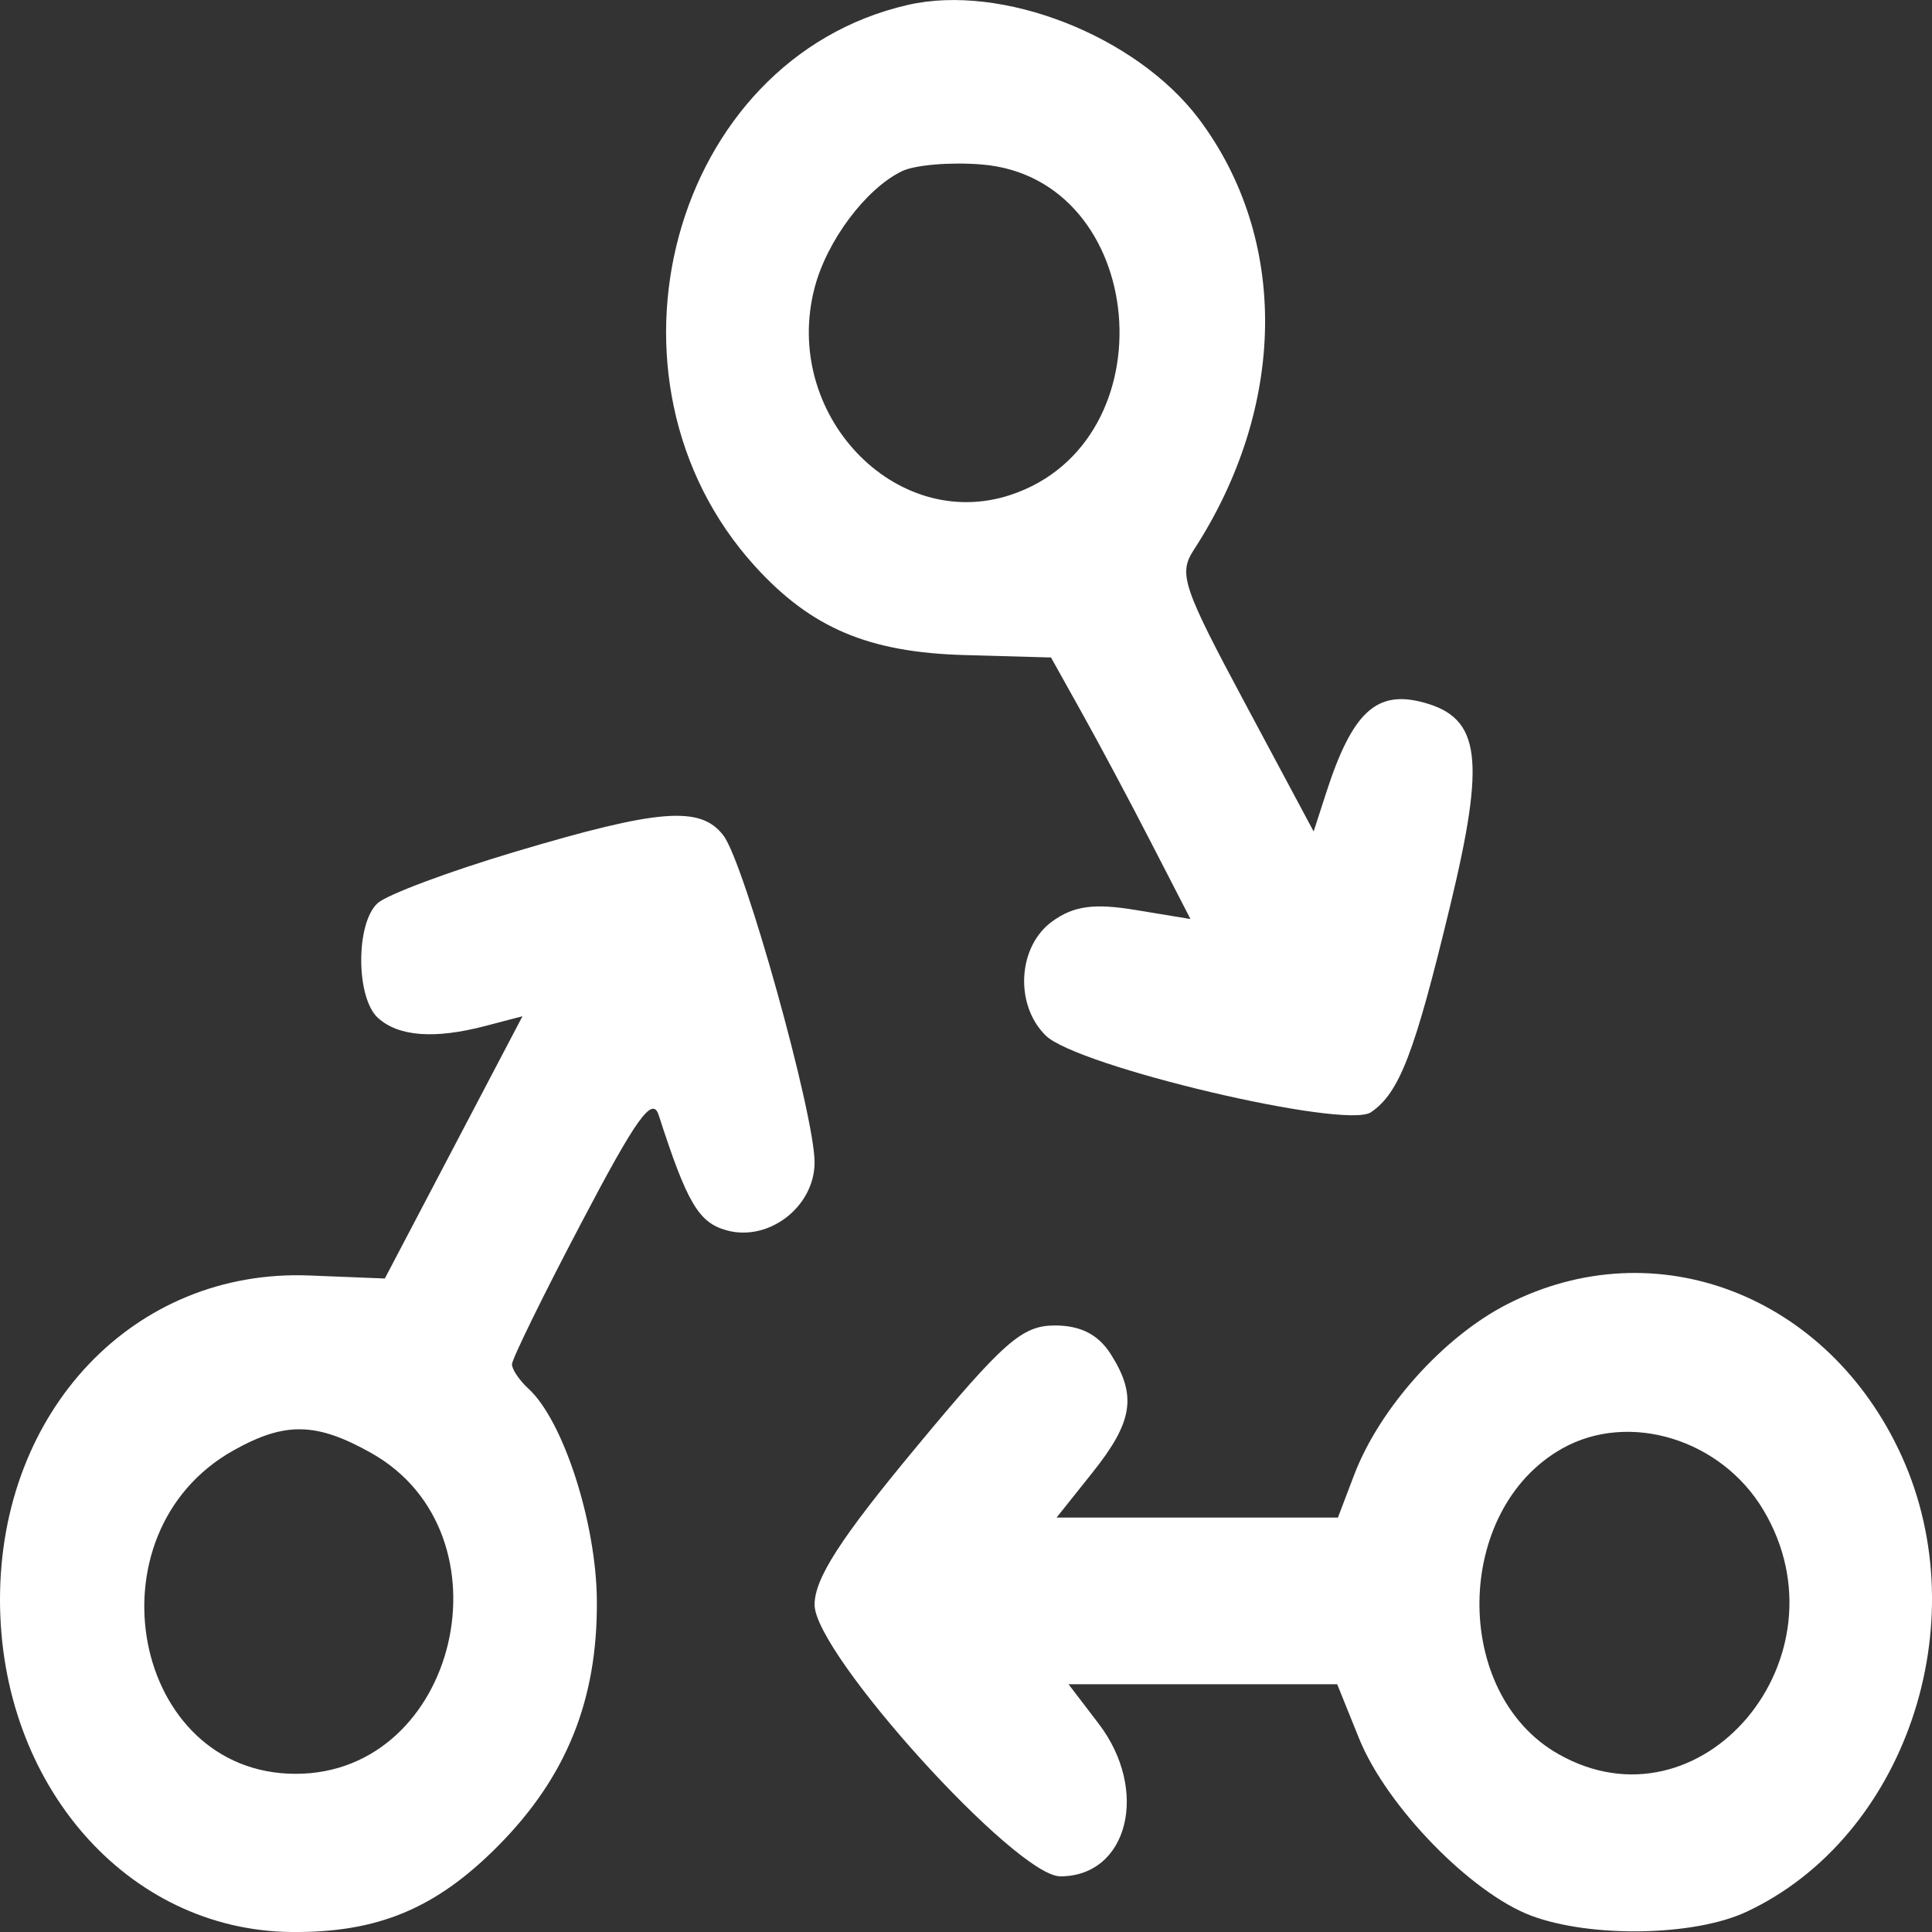<svg width="16" height="16" viewBox="0 0 16 16" fill="none" xmlns="http://www.w3.org/2000/svg">
<rect x="0" y="0" width="16" height="16" fill="#333333" stroke="none"/>
<path fill-rule="evenodd" clip-rule="evenodd" d="M7.517 0.041C5.562 0.49 4.843 3.137 6.253 4.69C6.719 5.202 7.194 5.403 7.99 5.425L8.704 5.445L8.96 5.904C9.101 6.156 9.361 6.643 9.537 6.986L9.859 7.611L9.404 7.536C9.062 7.479 8.892 7.502 8.715 7.63C8.429 7.836 8.4 8.318 8.659 8.575C8.916 8.831 11.143 9.357 11.354 9.211C11.59 9.049 11.715 8.723 12.009 7.504C12.304 6.283 12.261 5.948 11.794 5.819C11.4 5.71 11.199 5.895 10.981 6.571L10.879 6.886L10.313 5.828C9.796 4.863 9.759 4.752 9.884 4.558C10.659 3.367 10.675 1.978 9.928 0.984C9.409 0.296 8.299 -0.139 7.517 0.041ZM7.469 1.418C7.17 1.563 6.847 1.995 6.746 2.384C6.474 3.425 7.411 4.414 8.368 4.099C9.7 3.659 9.508 1.473 8.128 1.362C7.871 1.341 7.575 1.366 7.469 1.418ZM4.259 7.056C3.713 7.219 3.203 7.41 3.127 7.48C2.945 7.646 2.947 8.262 3.129 8.429C3.299 8.584 3.597 8.607 4.018 8.497L4.327 8.416L3.757 9.502L3.187 10.588L2.561 10.563C1.115 10.506 -0.002 11.678 3.5856e-06 13.252C0.002 14.782 1.056 15.984 2.409 16C3.126 16.008 3.61 15.807 4.126 15.286C4.692 14.715 4.949 14.077 4.943 13.258C4.939 12.613 4.665 11.764 4.376 11.5C4.301 11.431 4.24 11.341 4.24 11.298C4.24 11.256 4.498 10.728 4.815 10.126C5.27 9.259 5.403 9.073 5.455 9.235C5.69 9.963 5.786 10.125 6.017 10.189C6.367 10.286 6.746 9.993 6.746 9.626C6.746 9.228 6.165 7.145 5.991 6.919C5.801 6.671 5.458 6.698 4.259 7.056ZM12.48 10.802C11.953 11.072 11.424 11.663 11.214 12.216L11.08 12.568H9.915H8.75L9.049 12.193C9.384 11.773 9.417 11.557 9.198 11.213C9.095 11.052 8.949 10.977 8.736 10.977C8.465 10.977 8.314 11.109 7.585 11.988C6.958 12.743 6.746 13.073 6.746 13.29C6.746 13.696 8.413 15.539 8.781 15.539C9.342 15.539 9.521 14.827 9.098 14.274L8.849 13.948H9.961H11.074L11.256 14.399C11.483 14.959 12.181 15.677 12.681 15.865C13.176 16.05 14.031 16.035 14.463 15.833C15.775 15.22 16.379 13.45 15.75 12.061C15.144 10.724 13.71 10.172 12.48 10.802ZM1.933 12.012C0.71 12.698 1.093 14.69 2.449 14.69C3.793 14.69 4.261 12.7 3.074 12.033C2.619 11.777 2.359 11.773 1.933 12.012ZM12.939 11.995C12.039 12.499 12.019 14.022 12.905 14.526C14.088 15.199 15.329 13.724 14.604 12.506C14.255 11.919 13.492 11.685 12.939 11.995Z" fill="white"/>
</svg>
